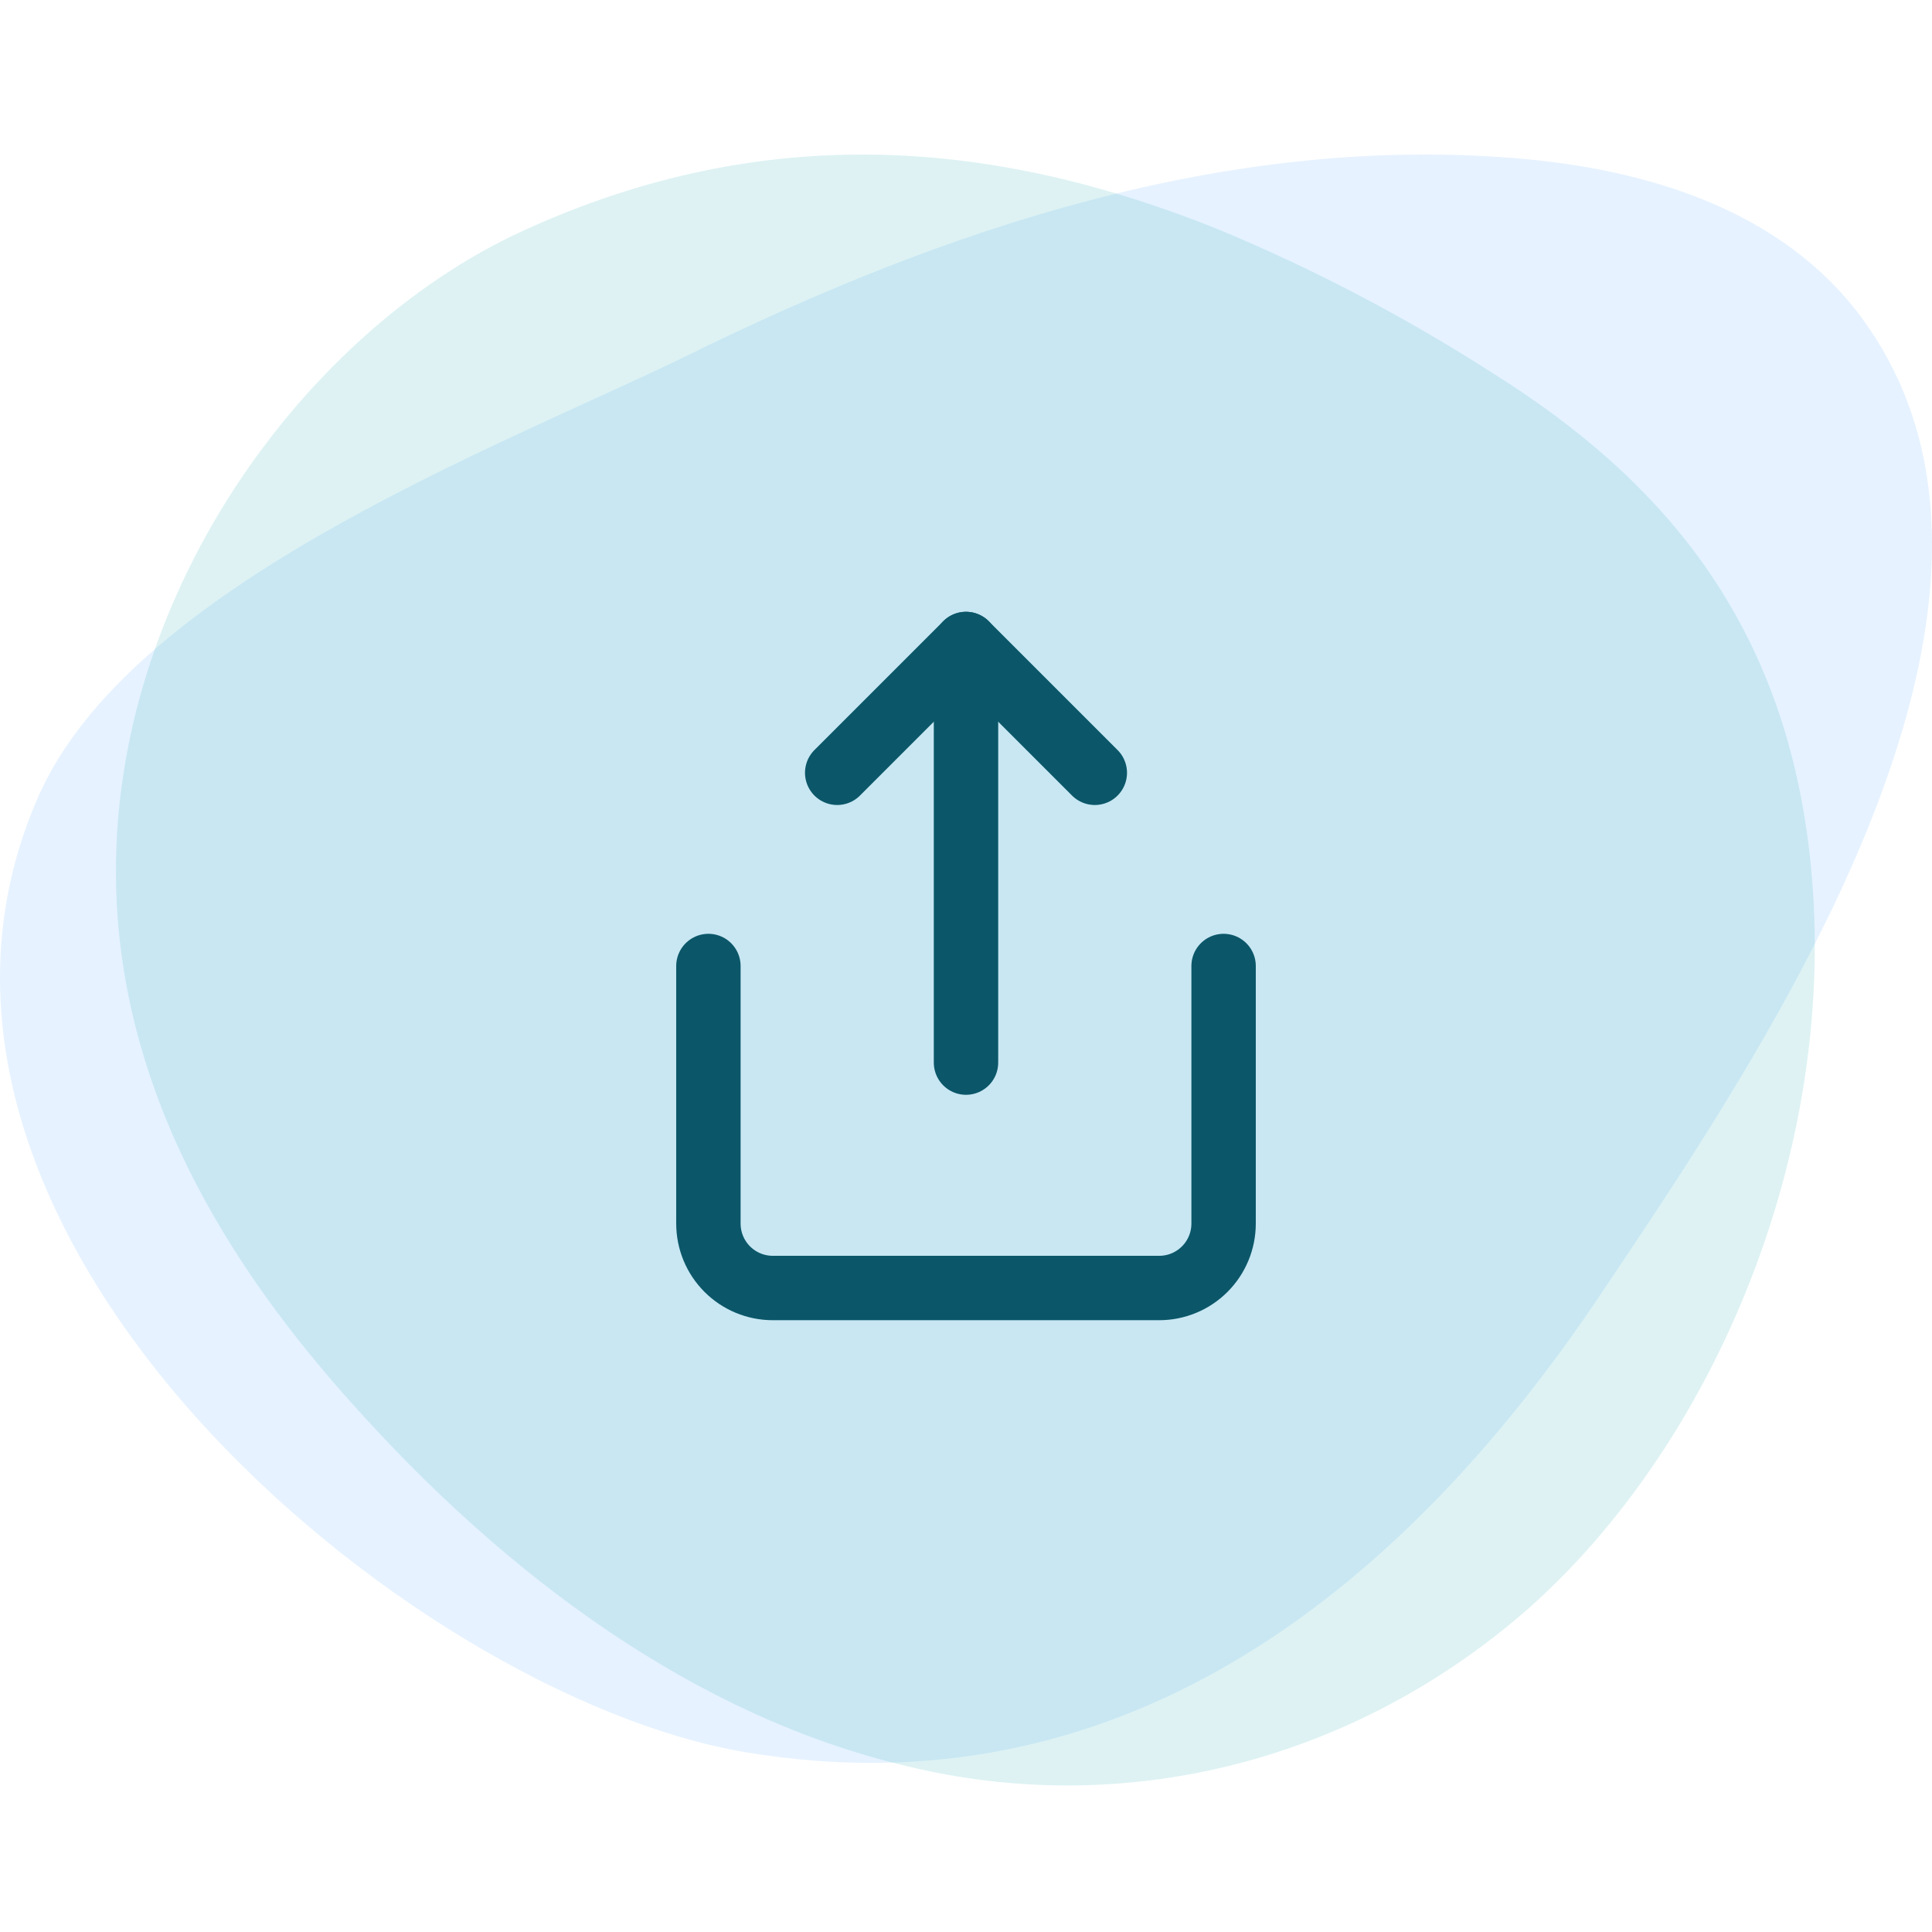 <svg width="100" height="100" viewBox="0 0 100 100" fill="none" xmlns="http://www.w3.org/2000/svg">
<path d="M0 0H100V100H0V0Z" fill="white"/>
<path d="M89.966 55.977C97.445 43.549 104.505 27.554 96.381 16.476C92.228 10.829 85.168 8.749 78.525 8.197C63.54 6.946 48.964 11.795 35.441 18.467C25.827 23.139 6.726 30.294 1.946 41.312C-7.778 63.694 21.22 87.8 38.613 90.698C57.569 93.862 72.154 82.971 82.868 66.966C84.904 63.921 87.467 60.146 89.966 55.977Z" fill="#E6F2FF"/>
<path style="mix-blend-mode:multiply" opacity="0.14" d="M63.062 11.874C51.611 7.262 39.716 6.158 27.076 11.943C15.335 17.314 4.902 31.95 6.093 47.541C6.874 57.653 12.227 65.922 18.079 72.486C26.258 81.681 36.081 88.856 46.95 91.418C52.54 92.777 58.342 92.746 63.92 91.326C69.498 89.905 74.706 87.134 79.155 83.218C88.506 74.9 94.785 60.324 93.84 46.152C92.932 32.512 86.071 24.844 77.265 19.315C72.732 16.405 67.981 13.916 63.062 11.874Z" fill="#15A3A6"/>
<path d="M36.667 50V63.333C36.667 64.217 37.018 65.065 37.643 65.69C38.268 66.316 39.116 66.667 40 66.667H60C60.884 66.667 61.732 66.316 62.357 65.69C62.982 65.065 63.333 64.217 63.333 63.333V50" stroke="#0B5769" stroke-width="3.333" stroke-linecap="round" stroke-linejoin="round"/>
<path d="M56.667 40L50 33.333L43.333 40" stroke="#0B5769" stroke-width="3.333" stroke-linecap="round" stroke-linejoin="round"/>
<path d="M50 33.333V55" stroke="#0B5769" stroke-width="3.333" stroke-linecap="round" stroke-linejoin="round"/>
</svg>
